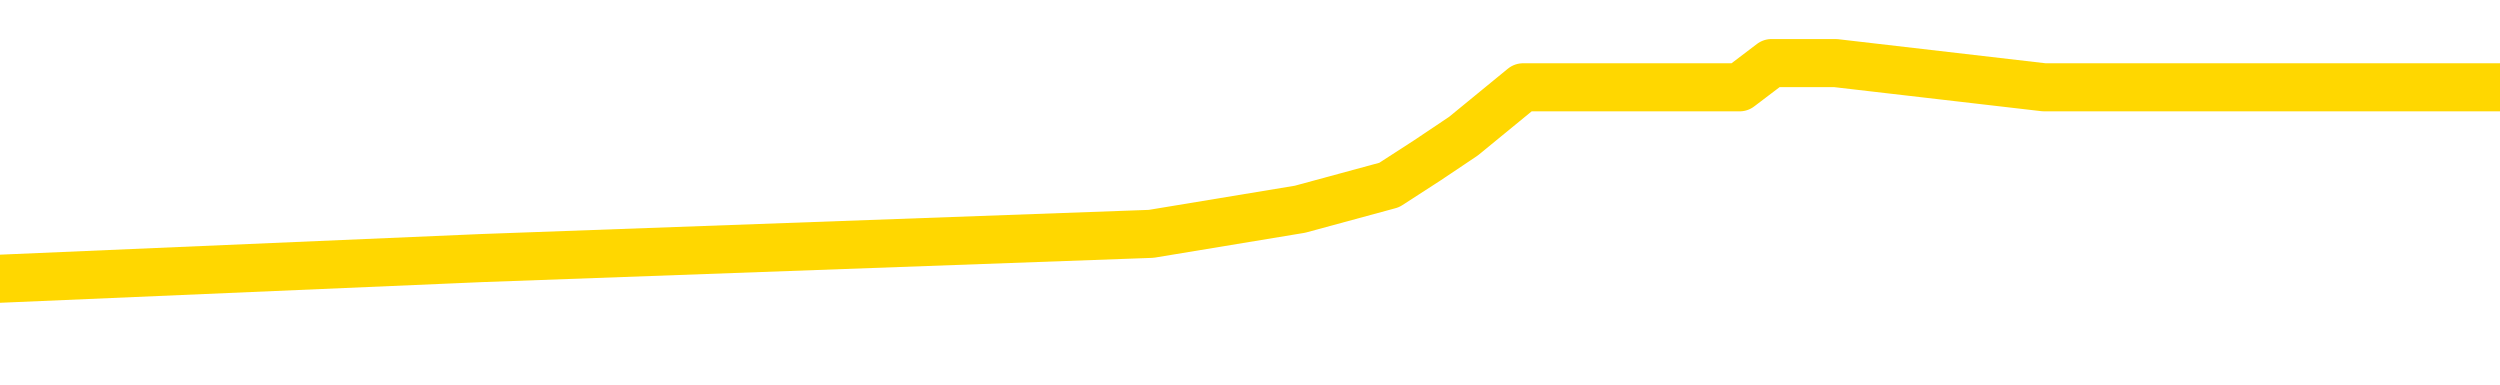 <svg xmlns="http://www.w3.org/2000/svg" version="1.1" viewBox="0 0 6500 1000">
	<path fill="none" stroke="gold" stroke-width="125" stroke-linecap="round" stroke-linejoin="round" d="M0 205490  L-1204998 205490 L-1204814 205427 L-1204324 205300 L-1204030 205237 L-1203719 205110 L-1203484 205046 L-1203431 204920 L-1203372 204793 L-1203218 204729 L-1203178 204603 L-1203045 204539 L-1202753 204476 L-1202212 204476 L-1201602 204412 L-1201554 204412 L-1200914 204349 L-1200880 204349 L-1200355 204349 L-1200222 204285 L-1199832 204159 L-1199504 204032 L-1199387 203905 L-1199176 203778 L-1198459 203778 L-1197889 203715 L-1197781 203715 L-1197607 203651 L-1197386 203525 L-1196984 203461 L-1196958 203334 L-1196030 203207 L-1195943 203081 L-1195861 202954 L-1195791 202827 L-1195493 202764 L-1195341 202637 L-1193451 202700 L-1193350 202700 L-1193088 202700 L-1192794 202764 L-1192653 202637 L-1192404 202637 L-1192369 202573 L-1192210 202510 L-1191747 202383 L-1191494 202320 L-1191281 202193 L-1191030 202129 L-1190681 202066 L-1189754 201939 L-1189660 201812 L-1189249 201749 L-1188079 201622 L-1186889 201559 L-1186797 201432 L-1186770 201305 L-1186504 201178 L-1186205 201051 L-1186076 200925 L-1186039 200798 L-1185224 200798 L-1184840 200861 L-1183780 200925 L-1183718 200925 L-1183453 202193 L-1182982 203398 L-1182789 204603 L-1182526 205807 L-1182189 205744 L-1182053 205681 L-1181598 205617 L-1180855 205554 L-1180837 205490 L-1180672 205363 L-1180604 205363 L-1180088 205300 L-1179059 205300 L-1178863 205237 L-1178374 205173 L-1178012 205110 L-1177603 205110 L-1177218 205173 L-1175514 205173 L-1175416 205173 L-1175345 205173 L-1175283 205173 L-1175099 205110 L-1174762 205110 L-1174122 205046 L-1174045 204983 L-1173984 204983 L-1173797 204920 L-1173717 204920 L-1173540 204856 L-1173521 204793 L-1173291 204793 L-1172903 204729 L-1172015 204729 L-1171975 204666 L-1171887 204603 L-1171860 204476 L-1170852 204412 L-1170702 204285 L-1170678 204222 L-1170545 204159 L-1170505 204095 L-1169247 204032 L-1169189 204032 L-1168649 203968 L-1168597 203968 L-1168550 203968 L-1168155 203905 L-1168015 203842 L-1167815 203778 L-1167669 203778 L-1167504 203778 L-1167227 203842 L-1166869 203842 L-1166316 203778 L-1165671 203715 L-1165413 203588 L-1165259 203525 L-1164858 203461 L-1164818 203398 L-1164697 203334 L-1164635 203398 L-1164621 203398 L-1164527 203398 L-1164234 203334 L-1164083 203081 L-1163753 202954 L-1163675 202827 L-1163599 202764 L-1163372 202573 L-1163306 202447 L-1163078 202320 L-1163026 202193 L-1162861 202129 L-1161855 202066 L-1161672 202003 L-1161121 201939 L-1160728 201812 L-1160330 201749 L-1159480 201622 L-1159402 201559 L-1158823 201495 L-1158382 201495 L-1158141 201432 L-1157983 201432 L-1157583 201305 L-1157562 201305 L-1157117 201242 L-1156712 201178 L-1156576 201051 L-1156401 200925 L-1156264 200798 L-1156014 200671 L-1155014 200608 L-1154932 200544 L-1154797 200481 L-1154758 200417 L-1153868 200354 L-1153652 200291 L-1153209 200227 L-1153092 200164 L-1153035 200100 L-1152359 200100 L-1152258 200037 L-1152230 200037 L-1150888 199974 L-1150482 199910 L-1150443 199847 L-1149514 199783 L-1149416 199720 L-1149283 199656 L-1148879 199593 L-1148853 199530 L-1148760 199466 L-1148543 199403 L-1148132 199276 L-1146979 199149 L-1146687 199022 L-1146658 198896 L-1146050 198832 L-1145800 198705 L-1145780 198642 L-1144851 198578 L-1144800 198452 L-1144677 198388 L-1144660 198261 L-1144504 198198 L-1144329 198071 L-1144192 198008 L-1144136 197944 L-1144028 197881 L-1143943 197818 L-1143709 197754 L-1143634 197691 L-1143326 197627 L-1143208 197564 L-1143038 197500 L-1142947 197437 L-1142844 197437 L-1142821 197374 L-1142744 197374 L-1142646 197247 L-1142279 197183 L-1142175 197120 L-1141671 197057 L-1141219 196993 L-1141181 196930 L-1141157 196866 L-1141116 196803 L-1140988 196740 L-1140887 196676 L-1140445 196613 L-1140163 196549 L-1139571 196486 L-1139440 196422 L-1139166 196296 L-1139013 196232 L-1138860 196169 L-1138775 196042 L-1138697 195979 L-1138511 195915 L-1138461 195915 L-1138433 195852 L-1138354 195788 L-1138330 195725 L-1138047 195598 L-1137443 195471 L-1136448 195408 L-1136150 195344 L-1135416 195281 L-1135171 195218 L-1135082 195154 L-1134504 195091 L-1133806 195027 L-1133054 194964 L-1132735 194901 L-1132352 194774 L-1132275 194710 L-1131641 194647 L-1131455 194584 L-1131367 194584 L-1131238 194584 L-1130925 194520 L-1130876 194457 L-1130734 194393 L-1130712 194330 L-1129744 194266 L-1129199 194203 L-1128721 194203 L-1128660 194203 L-1128336 194203 L-1128315 194140 L-1128252 194140 L-1128042 194076 L-1127965 194013 L-1127910 193949 L-1127888 193886 L-1127849 193823 L-1127833 193759 L-1127076 193696 L-1127059 193632 L-1126260 193569 L-1126107 193506 L-1125202 193442 L-1124696 193379 L-1124467 193252 L-1124425 193252 L-1124310 193188 L-1124134 193125 L-1123379 193188 L-1123244 193125 L-1123080 193062 L-1122762 192998 L-1122586 192871 L-1121564 192745 L-1121541 192618 L-1121290 192554 L-1121077 192428 L-1120443 192364 L-1120205 192237 L-1120172 192110 L-1119994 191984 L-1119914 191857 L-1119824 191793 L-1119760 191667 L-1119319 191540 L-1119296 191476 L-1118755 191413 L-1118499 191350 L-1118004 191286 L-1117127 191223 L-1117090 191159 L-1117038 191096 L-1116997 191032 L-1116879 190969 L-1116603 190906 L-1116396 190779 L-1116199 190652 L-1116175 190525 L-1116125 190398 L-1116086 190335 L-1116008 190272 L-1115410 190145 L-1115350 190081 L-1115247 190018 L-1115093 189954 L-1114461 189891 L-1113780 189828 L-1113477 189701 L-1113130 189637 L-1112933 189574 L-1112885 189447 L-1112564 189384 L-1111937 189320 L-1111790 189257 L-1111754 189194 L-1111696 189130 L-1111619 189003 L-1111378 189003 L-1111290 188940 L-1111196 188876 L-1110902 188813 L-1110767 188750 L-1110707 188686 L-1110670 188559 L-1110398 188559 L-1109392 188496 L-1109217 188433 L-1109166 188433 L-1108873 188369 L-1108681 188242 L-1108348 188179 L-1107841 188116 L-1107279 187989 L-1107264 187862 L-1107248 187798 L-1107147 187672 L-1107033 187545 L-1106993 187418 L-1106956 187355 L-1106890 187355 L-1106862 187291 L-1106723 187355 L-1106430 187355 L-1106380 187355 L-1106275 187355 L-1106010 187291 L-1105546 187228 L-1105401 187228 L-1105346 187101 L-1105289 187038 L-1105098 186974 L-1104733 186911 L-1104519 186911 L-1104324 186911 L-1104266 186911 L-1104207 186784 L-1104053 186720 L-1103784 186657 L-1103354 186974 L-1103338 186974 L-1103261 186911 L-1103197 186847 L-1103068 186403 L-1103044 186340 L-1102760 186277 L-1102712 186213 L-1102658 186150 L-1102195 186086 L-1102157 186086 L-1102116 186023 L-1101926 185960 L-1101445 185896 L-1100958 185833 L-1100942 185769 L-1100904 185706 L-1100647 185642 L-1100570 185516 L-1100340 185452 L-1100324 185325 L-1100029 185199 L-1099587 185135 L-1099140 185072 L-1098636 185008 L-1098482 184945 L-1098195 184882 L-1098155 184755 L-1097824 184691 L-1097602 184628 L-1097085 184501 L-1097009 184438 L-1096762 184311 L-1096567 184184 L-1096507 184121 L-1095731 184057 L-1095657 184057 L-1095426 183994 L-1095410 183994 L-1095348 183930 L-1095152 183867 L-1094688 183867 L-1094665 183804 L-1094535 183804 L-1093234 183804 L-1093218 183804 L-1093140 183740 L-1093047 183740 L-1092830 183740 L-1092677 183677 L-1092499 183740 L-1092445 183804 L-1092158 183867 L-1092118 183867 L-1091749 183867 L-1091308 183867 L-1091125 183867 L-1090804 183804 L-1090509 183804 L-1090063 183677 L-1089991 183613 L-1089529 183487 L-1089091 183423 L-1088909 183360 L-1087455 183233 L-1087323 183169 L-1086866 183043 L-1086640 182979 L-1086254 182852 L-1085737 182726 L-1084783 182599 L-1083989 182472 L-1083314 182409 L-1082889 182282 L-1082578 182218 L-1082348 182028 L-1081664 181838 L-1081651 181648 L-1081441 181394 L-1081419 181331 L-1081245 181204 L-1080295 181140 L-1080027 181013 L-1079212 180950 L-1078901 180823 L-1078864 180760 L-1078806 180633 L-1078189 180570 L-1077552 180443 L-1075926 180379 L-1075252 180316 L-1074610 180316 L-1074532 180316 L-1074476 180316 L-1074440 180316 L-1074412 180253 L-1074300 180126 L-1074282 180062 L-1074259 179999 L-1074106 179935 L-1074052 179809 L-1073974 179745 L-1073855 179682 L-1073757 179618 L-1073640 179555 L-1073370 179428 L-1073101 179365 L-1073083 179238 L-1072883 179175 L-1072737 179048 L-1072510 178984 L-1072376 178921 L-1072067 178857 L-1072007 178794 L-1071654 178667 L-1071305 178604 L-1071204 178540 L-1071140 178414 L-1071080 178350 L-1070696 178223 L-1070315 178160 L-1070211 178097 L-1069950 178033 L-1069679 177906 L-1069520 177843 L-1069487 177779 L-1069426 177716 L-1069284 177653 L-1069100 177589 L-1069056 177526 L-1068768 177526 L-1068752 177462 L-1068518 177462 L-1068457 177399 L-1068419 177399 L-1067839 177336 L-1067706 177272 L-1067682 177019 L-1067664 176575 L-1067647 176067 L-1067630 175560 L-1067606 175053 L-1067590 174672 L-1067569 174228 L-1067552 173785 L-1067529 173531 L-1067512 173277 L-1067490 173087 L-1067474 172960 L-1067425 172770 L-1067352 172580 L-1067318 172263 L-1067294 172009 L-1067258 171755 L-1067217 171502 L-1067180 171375 L-1067164 171121 L-1067140 170931 L-1067103 170804 L-1067086 170614 L-1067063 170487 L-1067045 170360 L-1067027 170233 L-1067011 170107 L-1066982 169916 L-1066956 169726 L-1066910 169663 L-1066894 169536 L-1066852 169473 L-1066804 169346 L-1066733 169219 L-1066718 169092 L-1066702 168965 L-1066639 168902 L-1066600 168838 L-1066561 168775 L-1066395 168712 L-1066330 168648 L-1066314 168585 L-1066270 168458 L-1066211 168395 L-1065999 168331 L-1065965 168268 L-1065923 168204 L-1065845 168141 L-1065308 168077 L-1065229 168014 L-1065125 167887 L-1065036 167824 L-1064860 167760 L-1064510 167697 L-1064354 167634 L-1063916 167570 L-1063759 167507 L-1063629 167443 L-1062925 167317 L-1062724 167253 L-1061764 167126 L-1061281 167063 L-1061182 167063 L-1061090 167000 L-1060845 166936 L-1060772 166873 L-1060329 166746 L-1060233 166682 L-1060218 166619 L-1060202 166556 L-1060177 166492 L-1059711 166429 L-1059494 166365 L-1059355 166302 L-1059061 166239 L-1058972 166175 L-1058931 166112 L-1058901 166048 L-1058729 165985 L-1058670 165922 L-1058593 165858 L-1058513 165795 L-1058443 165795 L-1058134 165731 L-1058049 165668 L-1057835 165604 L-1057800 165541 L-1057116 165478 L-1057017 165414 L-1056812 165351 L-1056766 165287 L-1056487 165224 L-1056425 165161 L-1056408 165034 L-1056330 164970 L-1056022 164844 L-1055998 164780 L-1055944 164653 L-1055921 164590 L-1055799 164526 L-1055663 164400 L-1055419 164336 L-1055293 164336 L-1054646 164273 L-1054630 164273 L-1054606 164273 L-1054425 164146 L-1054349 164083 L-1054257 164019 L-1053830 163956 L-1053414 163892 L-1053021 163766 L-1052942 163702 L-1052923 163639 L-1052560 163575 L-1052323 163512 L-1052095 163448 L-1051782 163385 L-1051704 163322 L-1051623 163195 L-1051445 163068 L-1051430 163005 L-1051164 162878 L-1051084 162814 L-1050854 162751 L-1050628 162688 L-1050312 162688 L-1050137 162624 L-1049776 162624 L-1049384 162561 L-1049315 162434 L-1049251 162370 L-1049111 162244 L-1049059 162180 L-1048957 162053 L-1048456 161990 L-1048258 161927 L-1048012 161863 L-1047826 161800 L-1047526 161736 L-1047450 161673 L-1047284 161546 L-1046400 161483 L-1046371 161356 L-1046248 161229 L-1045670 161166 L-1045592 161102 L-1044878 161102 L-1044566 161102 L-1044353 161102 L-1044336 161102 L-1043950 161102 L-1043425 160975 L-1042979 160912 L-1042649 160849 L-1042496 160785 L-1042171 160785 L-1041992 160722 L-1041911 160722 L-1041704 160595 L-1041529 160532 L-1040600 160468 L-1039711 160405 L-1039672 160341 L-1039444 160341 L-1039064 160278 L-1038277 160214 L-1038043 160151 L-1037967 160088 L-1037609 160024 L-1037037 159897 L-1036770 159834 L-1036384 159771 L-1036280 159771 L-1036110 159771 L-1035492 159771 L-1035281 159771 L-1034973 159771 L-1034920 159707 L-1034792 159644 L-1034739 159580 L-1034620 159517 L-1034284 159390 L-1033324 159327 L-1033193 159200 L-1032991 159136 L-1032360 159073 L-1032049 159010 L-1031635 158946 L-1031607 158883 L-1031462 158819 L-1031042 158756 L-1029709 158756 L-1029662 158693 L-1029534 158566 L-1029517 158502 L-1028939 158376 L-1028734 158312 L-1028704 158249 L-1028663 158185 L-1028606 158122 L-1028568 158058 L-1028490 157995 L-1028347 157932 L-1027893 157868 L-1027774 157805 L-1027489 157741 L-1027116 157678 L-1027020 157615 L-1026693 157551 L-1026339 157488 L-1026169 157424 L-1026122 157361 L-1026013 157298 L-1025923 157234 L-1025896 157171 L-1025819 157044 L-1025516 156980 L-1025482 156854 L-1025410 156790 L-1025043 156727 L-1024707 156663 L-1024626 156663 L-1024406 156600 L-1024235 156537 L-1024207 156473 L-1023710 156410 L-1023161 156283 L-1022280 156220 L-1022182 156093 L-1022105 156029 L-1021831 155966 L-1021583 155839 L-1021509 155776 L-1021448 155649 L-1021329 155585 L-1021286 155522 L-1021176 155459 L-1021100 155332 L-1020399 155268 L-1020153 155205 L-1020114 155142 L-1019957 155078 L-1019358 155078 L-1019131 155078 L-1019039 155078 L-1018564 155078 L-1017967 154951 L-1017447 154888 L-1017426 154824 L-1017281 154761 L-1016961 154761 L-1016419 154761 L-1016187 154761 L-1016016 154761 L-1015530 154698 L-1015302 154634 L-1015217 154571 L-1014871 154507 L-1014545 154507 L-1014022 154444 L-1013695 154381 L-1013094 154317 L-1012897 154190 L-1012845 154127 L-1012804 154064 L-1012523 154000 L-1011838 153873 L-1011528 153810 L-1011503 153683 L-1011312 153620 L-1011089 153556 L-1011003 153493 L-1010340 153366 L-1010315 153303 L-1010094 153176 L-1009764 153112 L-1009412 152986 L-1009207 152922 L-1008974 152795 L-1008716 152732 L-1008527 152605 L-1008480 152542 L-1008253 152478 L-1008218 152415 L-1008062 152351 L-1007847 152288 L-1007674 152225 L-1007583 152161 L-1007305 152098 L-1007062 152034 L-1006746 151971 L-1006320 151971 L-1006283 151971 L-1005799 151971 L-1005566 151971 L-1005354 151908 L-1005128 151844 L-1004578 151844 L-1004331 151781 L-1003497 151781 L-1003441 151717 L-1003419 151654 L-1003261 151590 L-1002800 151527 L-1002759 151464 L-1002419 151337 L-1002286 151273 L-1002063 151210 L-1001491 151147 L-1001019 151083 L-1000825 151020 L-1000632 150956 L-1000442 150893 L-1000341 150830 L-999972 150766 L-999926 150703 L-999845 150639 L-998551 150576 L-998503 150512 L-998234 150512 L-998089 150512 L-997538 150512 L-997422 150449 L-997340 150386 L-996981 150322 L-996757 150259 L-996476 150195 L-996147 150069 L-995639 150005 L-995526 149942 L-995447 149878 L-995283 149815 L-994989 149815 L-994520 149815 L-994323 149878 L-994273 149878 L-993623 149815 L-993501 149752 L-993047 149752 L-993011 149688 L-992543 149625 L-992432 149561 L-992416 149498 L-992200 149498 L-992019 149435 L-991487 149435 L-990458 149435 L-990258 149371 L-989800 149308 L-988852 149181 L-988753 149117 L-988399 148991 L-988339 148927 L-988324 148864 L-988289 148800 L-987919 148737 L-987799 148674 L-987557 148610 L-987394 148547 L-987206 148483 L-987085 148420 L-986015 148293 L-985157 148230 L-984944 148103 L-984847 148039 L-984673 147913 L-984340 147849 L-984268 147786 L-984210 147722 L-984035 147722 L-983646 147659 L-983411 147596 L-983300 147532 L-983182 147469 L-982202 147405 L-982176 147342 L-981582 147215 L-981549 147215 L-981401 147152 L-981116 147088 L-980204 147088 L-979258 147088 L-979105 147025 L-979003 147025 L-978871 146961 L-978728 146898 L-978702 146835 L-978587 146771 L-978369 146708 L-977688 146644 L-977558 146581 L-977255 146518 L-977015 146391 L-976683 146327 L-976044 146264 L-975701 146137 L-975640 146074 L-975484 146074 L-974562 146074 L-974092 146074 L-974048 146074 L-974036 146010 L-973994 145947 L-973972 145883 L-973945 145820 L-973801 145757 L-973379 145693 L-973044 145693 L-972852 145630 L-972424 145630 L-972236 145566 L-971847 145440 L-971313 145376 L-970940 145313 L-970919 145313 L-970669 145249 L-970551 145186 L-970475 145123 L-970339 145059 L-970299 144996 L-970220 144932 L-969825 144869 L-969329 144805 L-969217 144679 L-969044 144615 L-968736 144552 L-968289 144488 L-967966 144425 L-967823 144298 L-967396 144171 L-967243 144045 L-967188 143918 L-966374 143854 L-966354 143791 L-965982 143727 L-965925 143727 L-964796 143664 L-964728 143664 L-964170 143601 L-963975 143537 L-963839 143474 L-963606 143410 L-963259 143347 L-963224 143220 L-963189 143157 L-963121 143030 L-962772 142967 L-962600 142903 L-962115 142840 L-962098 142776 L-961773 142713 L-961616 142649 L-960475 142523 L-960450 142459 L-960258 142332 L-960065 142269 L-959815 142206 L-959797 142142 L-958777 142079 L-958480 142015 L-958404 141952 L-958268 141825 L-958092 141762 L-957515 141635 L-957300 141571 L-957236 141508 L-957105 141445 L-957069 141318 L-956545 141254 L-956407 166239 L-956393 166239 L-956370 166239 L-956350 166239 L-956123 141191 L-955347 141191 L-955305 141191 L-954937 141191 L-954859 141128 L-954807 141064 L-954134 141001 L-953391 140937 L-952967 140937 L-952519 140874 L-951457 140811 L-951146 140684 L-950736 140684 L-950664 140620 L-950139 140620 L-950045 140620 L-950027 140620 L-949582 140557 L-949397 140430 L-948617 140303 L-947944 140240 L-947532 140050 L-947300 139923 L-947160 139859 L-947078 139733 L-947058 139669 L-946982 139669 L-946853 139606 L-946537 139669 L-946312 139669 L-945987 139606 L-945925 139606 L-945555 139606 L-945522 139606 L-945313 139606 L-944646 139606 L-944568 139606 L-944410 139479 L-944300 139479 L-943973 139415 L-943818 139352 L-943478 139352 L-943421 139225 L-943082 139098 L-942879 139035 L-942826 138908 L-941449 138845 L-941320 138781 L-940886 138718 L-940566 138655 L-939738 138528 L-939615 138464 L-938884 138337 L-938728 138211 L-938687 138147 L-938634 138084 L-938610 138020 L-938496 137957 L-938200 137894 L-937910 137830 L-937856 137767 L-937735 137703 L-937705 137640 L-937605 137577 L-937161 137577 L-937010 137513 L-936174 137513 L-935632 137450 L-935297 137450 L-935282 137386 L-935206 137323 L-935090 137259 L-934895 137196 L-934631 137133 L-933797 137069 L-933700 137006 L-933179 136942 L-933137 136879 L-933038 136816 L-932210 136816 L-932075 136752 L-931736 136752 L-931182 136689 L-930802 136625 L-930639 136562 L-930329 136499 L-929517 136435 L-929210 136372 L-928942 136372 L-928620 136372 L-928300 136435 L-928024 136435 L-927195 136308 L-927100 136245 L-927008 136055 L-926903 135864 L-926517 135674 L-926036 135547 L-926020 135484 L-925901 135421 L-925534 135294 L-925439 135230 L-924605 135103 L-924528 135040 L-924228 134977 L-924138 134913 L-923730 134786 L-923620 134660 L-922921 134596 L-922448 134533 L-922388 134469 L-922169 134343 L-921895 134279 L-921782 134216 L-920755 134152 L-920368 134089 L-920348 134025 L-920015 133962 L-919771 133899 L-919337 133835 L-919227 133772 L-919110 133708 L-918658 133582 L-918067 133518 L-917731 133455 L-915838 133391 L-915724 133265 L-915513 133201 L-914194 133138 L-914088 118870 L-914022 104793 L-913986 91793 L-913924 91793 L-913424 105934 L-912749 119885 L-912727 132757 L-912457 132630 L-911489 132630 L-910799 132567 L-910637 132504 L-910097 132440 L-910007 132377 L-908988 132313 L-908040 132187 L-907674 132250 L-907572 132313 L-906983 132313 L-906924 132313 L-906823 132250 L-906383 132123 L-906276 132060 L-905834 131996 L-904834 131806 L-904578 131616 L-904475 131426 L-904345 131299 L-903978 131172 L-903397 131045 L-903366 130982 L-903051 130918 L-901068 130855 L-900952 130792 L-900884 130792 L-900526 130728 L-898907 130665 L-898730 130665 L-898585 130665 L-897763 130728 L-897710 130792 L-897655 130792 L-897221 130792 L-896241 130855 L-896167 130855 L-895082 130792 L-894869 130792 L-894153 130665 L-893765 130601 L-893546 130474 L-893226 130348 L-892733 130221 L-892605 130157 L-892376 130031 L-892144 129904 L-892085 129840 L-891795 129777 L-891523 129650 L-890493 129587 L-888828 129523 L-888409 129460 L-888272 129396 L-888115 129396 L-887810 129333 L-887582 129206 L-887424 129143 L-887264 129016 L-887095 128889 L-887048 128826 L-886994 128762 L-886973 128762 L-886587 128699 L-886337 128699 L-886066 128699 L-885906 128699 L-885816 128699 L-884157 128699 L-883992 128762 L-883612 128699 L-883152 128699 L-882543 128572 L-881449 128509 L-881018 128445 L-880987 128382 L-880925 128318 L-880907 128255 L-879203 128192 L-879161 128128 L-878695 128065 L-878508 128001 L-878476 127875 L-877881 127811 L-877831 127748 L-877508 127684 L-877458 127621 L-877247 127558 L-877229 127494 L-876963 127367 L-876910 127304 L-876441 127240 L-875931 127114 L-875852 127114 L-875558 127050 L-875541 126987 L-875503 126923 L-875432 126860 L-875274 126797 L-874328 126797 L-874272 126797 L-873751 126797 L-873559 126733 L-873458 126733 L-873232 126670 L-872722 126670 L-872334 128382 L-872264 128382 L-871916 128318 L-871559 128255 L-870430 126416 L-870379 126289 L-870153 126226 L-870119 126162 L-869994 126036 L-869895 126036 L-869630 126036 L-868890 126099 L-868312 126099 L-868018 126099 L-867312 126099 L-867134 126036 L-867110 126036 L-866474 125972 L-866163 125909 L-865767 125909 L-865737 125845 L-865716 125782 L-865562 125719 L-864877 125719 L-864861 125719 L-864521 125719 L-864248 125655 L-864211 125592 L-864155 125465 L-864133 125402 L-864061 125338 L-863729 125275 L-863623 125211 L-863594 125084 L-863396 125021 L-863243 124958 L-862375 124894 L-861813 124767 L-861797 124767 L-861695 124704 L-861593 124767 L-861447 124767 L-861368 124767 L-861331 124704 L-861275 124641 L-861202 124577 L-861057 124514 L-860575 124514 L-860171 124450 L-859304 124514 L-859284 124514 L-859027 124514 L-858950 124514 L-858921 124450 L-858910 124324 L-858893 124260 L-858600 124197 L-858561 124133 L-858489 124070 L-858415 124006 L-858210 123943 L-858050 123753 L-857749 123563 L-857672 123309 L-857655 123119 L-857438 122992 L-857207 122992 L-857097 123055 L-856727 123119 L-856569 123119 L-856338 123119 L-856169 123119 L-856024 123055 L-855892 122992 L-854616 122865 L-854213 122738 L-854152 122675 L-854035 122548 L-853610 122485 L-853595 122358 L-853533 122294 L-853259 122168 L-853147 122104 L-852865 121977 L-852587 121914 L-852162 121787 L-852140 121724 L-852062 121660 L-851936 121597 L-851350 121533 L-850958 121470 L-850623 121407 L-850034 121343 L-849931 121343 L-849761 121280 L-849625 121280 L-848797 121216 L-847612 121153 L-847576 121090 L-847520 121090 L-847300 121026 L-847095 121026 L-846940 121026 L-846683 120963 L-846607 120899 L-846064 120836 L-846028 120772 L-845779 120709 L-845391 120646 L-844566 120582 L-844208 120519 L-843897 120519 L-843639 120455 L-843416 120392 L-843009 120329 L-842893 120265 L-842709 120202 L-842656 120202 L-842468 120138 L-842297 120075 L-842268 120012 L-841988 119948 L-841677 119885 L-841539 119821 L-841230 119758 L-841036 119758 L-841020 119694 L-840301 119694 L-840167 119568 L-839870 119504 L-839779 119441 L-839179 119441 L-839140 119377 L-839062 119314 L-838441 119251 L-838290 119124 L-838249 119060 L-837939 118997 L-837747 118934 L-837554 118807 L-837498 118680 L-837190 118616 L-837137 118553 L-837083 118616 L-837057 118616 L-836932 118616 L-836121 118553 L-836045 118490 L-835504 118426 L-835236 118363 L-834576 118299 L-833669 118236 L-833427 118173 L-832895 118109 L-832678 118046 L-831570 118109 L-831520 118109 L-830745 118109 L-830197 118046 L-830086 117982 L-829933 117856 L-829878 117792 L-829712 117729 L-829335 117665 L-828887 117602 L-828833 117538 L-828678 117475 L-827998 117412 L-827778 117348 L-827260 117285 L-826411 117158 L-826395 117095 L-824604 117031 L-824050 116968 L-823933 116904 L-822927 116841 L-822890 116778 L-822658 116778 L-822565 116778 L-822525 116778 L-822193 116714 L-821841 116651 L-821576 116524 L-821289 116461 L-820979 116334 L-820724 116207 L-820631 116143 L-820141 116080 L-819933 116017 L-819368 115953 L-819254 116017 L-818902 115953 L-818851 115953 L-818811 115953 L-818207 115826 L-817474 115700 L-816892 115573 L-816657 115446 L-816116 115256 L-815964 115129 L-815462 115065 L-815253 114939 L-815230 114939 L-815171 114875 L-814208 114875 L-814031 114812 L-813589 114748 L-813564 114622 L-813409 114558 L-813328 114558 L-813177 114622 L-812530 114622 L-812481 114558 L-811361 114495 L-810377 114431 L-810315 114368 L-809595 114305 L-808730 114241 L-808351 114178 L-808132 114178 L-807373 114114 L-807321 114051 L-807011 113924 L-806160 113924 L-805967 113861 L-805790 113797 L-805566 113797 L-805439 113734 L-805247 113734 L-805014 113670 L-804845 113734 L-804558 113670 L-804279 113670 L-804196 113607 L-804025 113544 L-804009 113417 L-803855 113353 L-803816 113290 L-803040 113227 L-802964 113227 L-802732 113100 L-802305 113036 L-801959 112973 L-801376 112909 L-801107 112909 L-800848 112909 L-800719 112783 L-800703 112719 L-800589 112656 L-800565 112592 L-800331 112529 L-800295 112466 L-798979 112466 L-798923 112402 L-798244 112275 L-797672 112275 L-797546 112275 L-797393 112275 L-797316 112275 L-797004 112149 L-796731 112085 L-796642 111958 L-796540 111958 L-795612 111895 L-795536 111895 L-795172 111895 L-795148 111831 L-795111 111768 L-794336 111641 L-794244 111578 L-794104 111514 L-793702 111451 L-793440 111451 L-793197 111514 L-792983 111451 L-792902 111451 L-792826 111451 L-792749 111451 L-792563 111514 L-792496 111514 L-792247 111514 L-792192 111451 L-792054 111388 L-791974 111261 L-791861 111197 L-791638 111134 L-791474 111071 L-791433 111007 L-791263 110944 L-790892 110880 L-790877 110817 L-790762 110753 L-790040 110690 L-790004 110627 L-789871 110627 L-789524 110563 L-789112 110563 L-789076 110563 L-788998 110500 L-788959 110436 L-788595 110373 L-788391 110310 L-788376 110246 L-788030 110183 L-787682 110183 L-787356 110183 L-787254 110119 L-787101 110119 L-786907 110056 L-786675 110056 L-786583 110056 L-786427 110056 L-786350 110056 L-786309 109993 L-786196 109929 L-786173 109866 L-785922 109866 L-785783 109739 L-785205 109549 L-784377 109422 L-783889 109295 L-783768 109232 L-783729 109168 L-783717 109105 L-783565 108978 L-783464 108851 L-783231 108788 L-782840 108661 L-782536 108597 L-782520 108534 L-782350 108471 L-782111 108344 L-781515 108344 L-780911 108280 L-780871 108280 L-780831 108280 L-780678 108217 L-780624 108154 L-780562 108090 L-780494 108027 L-780439 107900 L-780414 107837 L-780367 107773 L-780273 107646 L-780136 107583 L-779982 107519 L-779850 107456 L-779809 107456 L-779774 107393 L-779712 107329 L-779438 107202 L-779124 107139 L-779083 107012 L-778998 106949 L-778821 106885 L-778583 106822 L-778226 106759 L-778196 106695 L-777627 106632 L-777504 106568 L-777268 106505 L-777245 106505 L-776964 106441 L-776678 106441 L-776423 106441 L-775851 106378 L-775554 106315 L-775478 106251 L-774779 106188 L-774701 106124 L-774666 106061 L-774640 105998 L-774588 105871 L-774395 105807 L-774254 105681 L-774218 105617 L-774178 105554 L-773583 105490 L-773350 105427 L-773067 105871 L-773012 106251 L-772938 106695 L-772860 107076 L-772624 106949 L-772380 106885 L-772245 106822 L-772138 106759 L-772059 106695 L-771672 106568 L-771545 106505 L-771392 106441 L-771354 106378 L-771208 106315 L-770987 106251 L-770813 106188 L-770744 106124 L-769922 105998 L-769906 105998 L-769612 105934 L-768824 105871 L-768514 105871 L-768368 105807 L-768140 105744 L-767939 105617 L-767002 105554 L-766965 105490 L-766943 105427 L-766902 105300 L-766633 105237 L-766037 105173 L-765973 105110 L-765938 105046 L-765921 104983 L-765226 104983 L-765024 104983 L-764992 104983 L-764659 104983 L-764551 104920 L-763926 104793 L-763422 104729 L-763385 104603 L-762943 104603 L-762847 104539 L-762688 104539 L-762375 104539 L-762362 104539 L-761922 104603 L-761440 104666 L-761311 104666 L-760991 104666 L-760923 104603 L-760619 104603 L-760443 104539 L-760249 104476 L-760006 104349 L-759809 104222 L-759783 104095 L-759205 104032 L-759135 103968 L-758725 103905 L-758671 103842 L-758625 103778 L-758261 103715 L-758115 103651 L-757909 103588 L-757813 103588 L-757658 103525 L-757596 103461 L-757449 103334 L-757348 103271 L-756791 103271 L-756769 103398 L-756597 103461 L-756055 103525 L-755994 103525 L-755940 103398 L-755912 103271 L-755840 103207 L-755824 103081 L-755761 103017 L-755724 102890 L-755569 102827 L-755244 102764 L-754678 102700 L-754663 102637 L-754601 102510 L-754500 102383 L-754453 102383 L-754211 102320 L-753789 102320 L-753634 102320 L-751892 102193 L-751351 102129 L-750407 102066 L-749998 102003 L-749457 101876 L-749260 101812 L-749092 101749 L-748796 101686 L-748681 101622 L-748666 101622 L-748511 101559 L-748371 101495 L-748295 101369 L-748163 101369 L-747815 101369 L-747444 101432 L-746846 101432 L-746671 101432 L-746514 101369 L-746246 101305 L-746094 101305 L-745803 101495 L-745779 101622 L-745696 101749 L-745469 101876 L-744769 101812 L-744642 101749 L-744211 101686 L-744117 101622 L-742912 101622 L-742863 101559 L-742570 101559 L-742166 101495 L-741890 101369 L-741871 101305 L-741753 101242 L-741677 101178 L-741496 101115 L-741016 101051 L-740564 100925 L-740154 100861 L-740124 100798 L-739705 100734 L-739591 100734 L-739473 100734 L-739458 100734 L-739264 100671 L-739242 100544 L-739010 100481 L-738567 100417 L-738247 100291 L-737782 100291 L-737617 100227 L-737462 100164 L-737306 100164 L-736853 100164 L-736534 100164 L-736479 100227 L-736108 100227 L-736070 100291 L-735744 100291 L-735627 100227 L-735528 100164 L-735202 100037 L-734815 99974 L-734554 99910 L-734196 99783 L-733940 99720 L-731769 99656 L-731720 99593 L-731698 99530 L-731286 99530 L-731224 99530 L-731154 99593 L-730923 99593 L-730613 99530 L-730309 99403 L-730265 99339 L-729957 99276 L-729824 99213 L-729608 99149 L-728895 99086 L-728740 99086 L-728602 99022 L-728453 99022 L-728432 99022 L-728238 98959 L-728213 98896 L-728121 98832 L-728100 98769 L-728083 98705 L-727983 98642 L-727054 98578 L-726596 98578 L-725504 98452 L-725082 98452 L-724678 98388 L-724639 98325 L-724386 98261 L-723611 98135 L-723595 98071 L-723571 98008 L-723378 97944 L-722641 97881 L-722372 97818 L-722332 97754 L-721933 97627 L-721908 97564 L-721118 97500 L-720438 97437 L-719067 97374 L-718797 97310 L-718749 97247 L-718211 97120 L-718178 97057 L-718076 96930 L-717753 96866 L-717673 96803 L-717404 96803 L-716492 96740 L-716353 96740 L-716104 96613 L-715559 96613 L-715137 96549 L-714944 96486 L-714928 96486 L-714790 96359 L-714696 96296 L-714569 96232 L-714309 96169 L-714284 96042 L-714193 95979 L-713883 95915 L-713823 95852 L-713706 95852 L-713356 95852 L-712545 95852 L-712314 95725 L-711485 95725 L-711253 95598 L-711036 95535 L-710518 95535 L-709880 95471 L-709463 95408 L-709141 95344 L-708660 95281 L-708235 95281 L-708174 95218 L-707825 95218 L-707784 95154 L-707771 95091 L-707671 94964 L-707626 94964 L-707140 94901 L-706339 94901 L-706004 94901 L-704923 94837 L-704443 94774 L-704420 94710 L-704280 94647 L-703725 94584 L-703028 94520 L-702719 94457 L-702497 94393 L-702392 94330 L-702290 94203 L-701619 94140 L-701525 94076 L-701503 94076 L-701425 94013 L-701247 94013 L-701075 94013 L-700895 93949 L-700881 93886 L-700805 93823 L-700641 93759 L-700126 93696 L-700110 93632 L-699970 93632 L-699607 93569 L-699583 93569 L-699452 93506 L-699428 93442 L-699065 93379 L-698540 93252 L-698446 93188 L-698230 93062 L-698137 92998 L-698112 92935 L-697648 92871 L-697571 92871 L-697169 92808 L-696719 92808 L-695467 92745 L-695428 92681 L-694997 92618 L-694964 92554 L-694245 92491 L-694068 92428 L-693933 92364 L-693626 92301 L-693571 92237 L-693546 92110 L-693530 91984 L-693355 91920 L-693166 91857 L-692658 91857 L-692285 91350 L-691946 90779 L-691908 90272 L-691189 89828 L-691095 89764 L-691056 89701 L-690515 89701 L-690492 89637 L-690089 89574 L-689663 89511 L-689392 89511 L-689213 89447 L-688967 89320 L-688943 89257 L-688887 89130 L-688270 89067 L-687768 89003 L-687381 89003 L-686762 89067 L-686545 89067 L-686390 89130 L-685098 89003 L-684999 88940 L-684556 88813 L-684225 88750 L-683924 88623 L-683682 88559 L-682947 88433 L-682368 88369 L-681539 88306 L-681438 88242 L-680881 88179 L-680743 88116 L-679101 88052 L-679040 88052 L-678946 88052 L-677979 88052 L-677802 87989 L-677515 87989 L-677297 87989 L-677219 87925 L-676947 87925 L-676832 87862 L-676679 87798 L-676368 87735 L-676290 87672 L-676199 87672 L-676122 87608 L-676006 87608 L-675827 87545 L-675735 87481 L-675696 87418 L-675193 87418 L-674975 87355 L-674845 87355 L-674690 87291 L-674636 87228 L-674511 87228 L-674126 87164 L-673618 87101 L-673545 87038 L-673065 86974 L-672988 86911 L-672888 86911 L-672654 86847 L-672190 86847 L-671960 86847 L-671943 86847 L-671711 86847 L-671556 86847 L-671495 86847 L-671302 86784 L-671031 86657 L-670279 86594 L-669326 86594 L-669290 86530 L-669065 86530 L-668626 86530 L-668345 86403 L-667996 86340 L-666927 86277 L-666000 86277 L-665869 86277 L-665822 86277 L-665753 86213 L-665598 86213 L-665521 86086 L-665347 85960 L-664912 85833 L-664708 85769 L-664648 85642 L-664065 85579 L-663911 85452 L-663796 85389 L-663755 85325 L-663585 85262 L-663449 85199 L-663238 85072 L-663160 85008 L-663137 84945 L-662928 84818 L-662518 84755 L-662494 84691 L-662271 84628 L-662125 84564 L-662091 84501 L-662077 84438 L-662055 84374 L-661821 84311 L-661636 84247 L-661419 84184 L-661393 84121 L-660704 84057 L-660600 83994 L-660565 83930 L-660544 83867 L-660350 83804 L-660297 83740 L-660180 83613 L-660099 83613 L-659988 83550 L-659673 83487 L-659214 83423 L-658959 83360 L-658725 83233 L-658595 83169 L-658242 83106 L-658183 83043 L-658030 82979 L-657458 82852 L-657371 82789 L-657218 82662 L-656922 82535 L-656552 82409 L-656249 82282 L-656173 82218 L-655768 82155 L-655600 82155 L-655456 82155 L-654916 82155 L-654855 82155 L-654839 82028 L-654673 81965 L-654467 81901 L-654392 81901 L-654300 81838 L-653890 81774 L-653874 81711 L-653851 81711 L-653658 81648 L-653581 82218 L-653410 82789 L-653348 83296 L-653333 83867 L-652818 83804 L-652597 83740 L-651978 83613 L-651724 83550 L-651530 83487 L-651491 83423 L-651418 83423 L-651352 83423 L-650702 83423 L-650663 83487 L-650489 83487 L-650423 83487 L-649749 83487 L-649360 83360 L-649098 83296 L-648861 83233 L-648783 83106 L-648767 82979 L-648565 82916 L-648194 82789 L-647969 82726 L-647333 82662 L-647313 82662 L-646926 82599 L-646833 82599 L-646775 82535 L-646498 82472 L-646189 82472 L-646112 82409 L-645260 82472 L-644918 82789 L-644481 83169 L-644047 83487 L-643552 83804 L-643403 83740 L-643134 83804 L-641896 83867 L-641840 83994 L-640076 84057 L-639885 83994 L-638875 83930 L-638724 83867 L-638349 83994 L-638028 84121 L-637422 84247 L-637353 84374 L-637176 84311 L-636347 84247 L-636208 84184 L-635822 84121 L-635637 84057 L-635594 83994 L-635474 83930 L-635264 83867 L-634816 83740 L-634468 83677 L-634336 83613 L-633927 83550 L-633577 83550 L-633292 83487 L-633098 83423 L-632943 83423 L-632780 83360 L-632711 83296 L-632611 83296 L-632378 83233 L-632261 83233 L-632208 83169 L-631666 83169 L-631202 83106 L-630020 83106 L-629887 83106 L-629862 83106 L-629809 83106 L-629142 83106 L-628107 82979 L-627913 82916 L-627734 82852 L-627582 82852 L-627541 82789 L-627526 82789 L-627465 82726 L-627140 82662 L-625979 82599 L-625786 82535 L-625608 82472 L-624494 82409 L-623635 82345 L-623528 82345 L-623055 82282 L-622862 82282 L-620540 82218 L-620463 82155 L-620342 82028 L-620307 81965 L-620270 81838 L-620175 81648 L-619960 81521 L-619378 81394 L-618992 81331 L-618219 81267 L-618141 81204 L-617444 81204 L-616903 81204 L-616862 81140 L-616731 81140 L-616267 81077 L-616229 81013 L-616094 80950 L-615726 80887 L-615696 80823 L-615546 80823 L-615146 80760 L-613322 80823 L-612515 80760 L-611796 80760 L-611779 80760 L-611466 80633 L-610904 80570 L-610403 80506 L-609884 80443 L-609862 80379 L-608118 80316 L-607949 80253 L-607754 80189 L-606860 80126 L-606341 79999 L-606131 79935 L-605873 79872 L-605163 79809 L-604213 79745 L-603555 79682 L-603516 79555 L-603229 79492 L-603147 79428 L-603051 79428 L-602919 79365 L-602842 79365 L-602107 79365 L-601770 79301 L-601720 79365 L-601465 79365 L-601178 79301 L-600753 79301 L-600172 79238 L-599914 79238 L-599762 79175 L-599515 79175 L-599476 79175 L-598679 79111 L-598641 79048 L-598464 79048 L-598055 78921 L-597827 78921 L-597750 78921 L-597619 78921 L-597503 78857 L-597155 78794 L-597091 78731 L-596939 78667 L-596198 78604 L-596087 78540 L-595916 78477 L-595877 78414 L-595583 78414 L-595181 78414 L-595005 78414 L-594911 78414 L-594601 78350 L-593800 78287 L-593341 78160 L-592821 78097 L-592333 78033 L-591637 77970 L-590591 77906 L-590322 77906 L-590267 77843 L-590107 77843 L-589856 77843 L-589610 77779 L-589531 77716 L-589317 77589 L-589005 77526 L-588541 77399 L-588527 77336 L-588230 77336 L-588217 77272 L-587226 77209 L-586553 77145 L-586219 77019 L-585602 77019 L-585465 76955 L-584826 76892 L-584696 76828 L-583745 76701 L-583646 76575 L-583086 76511 L-582678 76511 L-582249 76511 L-582158 76448 L-581324 76448 L-580960 76448 L-580921 76511 L-580789 76575 L-580612 76575 L-580395 76575 L-580341 76511 L-580184 76384 L-579931 76321 L-578831 76258 L-578754 76194 L-578534 76131 L-578403 76004 L-578367 75941 L-578174 75877 L-578074 75814 L-577590 75750 L-577306 75687 L-577146 75623 L-577051 75497 L-576780 75433 L-576510 75370 L-576494 75116 L-576355 74926 L-576217 74736 L-575890 74482 L-575581 74355 L-575540 74292 L-575465 74165 L-575349 74102 L-574499 73975 L-574172 73911 L-573841 73848 L-573708 73848 L-573492 73848 L-573476 73848 L-572796 73848 L-572702 73721 L-572679 73658 L-572663 73531 L-572625 73467 L-572213 73341 L-571944 73277 L-571903 73214 L-571535 73214 L-571325 73150 L-570242 73150 L-570226 73087 L-570197 73024 L-570177 73024 L-569800 72897 L-569545 72833 L-569297 72707 L-569158 72580 L-569026 72516 L-568694 72453 L-568601 72389 L-568540 72326 L-567982 72263 L-567921 72199 L-567765 72136 L-567571 72072 L-567378 72009 L-567363 71946 L-567324 71882 L-567286 71819 L-567015 71755 L-566892 71692 L-566859 71629 L-566760 71629 L-566604 71629 L-566463 71629 L-566179 71565 L-565854 71565 L-565158 71502 L-565135 71502 L-564625 71502 L-563779 71502 L-563416 71438 L-563262 71375 L-562658 71375 L-562488 71375 L-562427 71375 L-562372 71311 L-561316 71248 L-561298 71248 L-560392 71248 L-560371 71248 L-560204 71185 L-559961 71185 L-559911 71121 L-559857 70994 L-559719 70931 L-559680 70868 L-558751 70804 L-558696 70804 L-558574 70804 L-558502 70804 L-558387 70804 L-558208 70868 L-557226 70804 L-557086 70804 L-556969 70677 L-556674 70551 L-556427 70487 L-556390 70424 L-556335 70487 L-556314 70487 L-556181 70487 L-556102 70487 L-555964 70424 L-555341 70424 L-555175 70360 L-554711 70360 L-554534 70233 L-554518 70170 L-554457 70107 L-554341 70043 L-553858 69980 L-553163 69916 L-552790 69853 L-552621 69790 L-551654 69726 L-551500 69663 L-551322 69663 L-551229 69599 L-550974 69599 L-550803 69599 L-550156 69536 L-550145 69536 L-549565 69473 L-549427 69473 L-549372 69346 L-548637 69282 L-548598 69219 L-548520 69219 L-547878 69155 L-547104 69155 L-547012 69092 L-546963 69092 L-546948 69029 L-546911 69029 L-546895 68902 L-546832 68838 L-546816 68775 L-546796 68775 L-546641 68712 L-546602 68648 L-546586 68585 L-546547 68521 L-546408 68458 L-546331 68395 L-545967 68331 L-545619 68268 L-544845 68204 L-544243 68141 L-544047 68077 L-543816 68077 L-543679 68014 L-543041 68014 L-542751 67951 L-542730 67951 L-542270 67887 L-542037 67887 L-541982 67824 L-541943 67760 L-541440 67697 L-540890 67634 L-540102 67570 L-538979 67570 L-538085 67507 L-537997 67507 L-537698 67443 L-537626 67380 L-537510 67317 L-536333 67253 L-535985 67190 L-535963 67126 L-535443 67063 L-535297 67000 L-535188 66936 L-534979 66873 L-534824 66809 L-534802 66746 L-534608 66682 L-534531 66619 L-534387 66556 L-533586 66492 L-533440 66429 L-533160 66365 L-532983 66302 L-532673 66239 L-531862 66175 L-530933 66175 L-529341 66112 L-529098 66048 L-528457 65985 L-528262 65922 L-528184 65858 L-527666 65795 L-527434 65795 L-527411 65731 L-527279 65731 L-526940 65668 L-526929 65604 L-526713 65541 L-526676 65478 L-526134 65414 L-525605 65287 L-525538 65224 L-525245 65161 L-524697 65034 L-524662 64970 L-524609 64907 L-524510 64780 L-524277 64780 L-523697 64780 L-523599 64844 L-523525 64844 L-523193 64780 L-522443 64717 L-522404 64653 L-521724 64653 L-521570 64653 L-521244 64590 L-521028 64526 L-520796 64526 L-520500 64463 L-520254 64400 L-519903 64336 L-519849 64273 L-519090 64209 L-518397 64083 L-518046 63956 L-517582 63892 L-516949 63829 L-516540 63766 L-516462 63829 L-516036 63829 L-515394 63766 L-515224 63766 L-514483 63702 L-514295 63639 L-514000 63575 L-513428 63512 L-513403 63448 L-512383 63448 L-511896 63385 L-511803 63385 L-511742 63322 L-511454 63258 L-511168 63195 L-511107 63131 L-510927 63131 L-510216 63068 L-510040 63005 L-509841 62941 L-509690 62878 L-509598 62814 L-509536 62751 L-508994 62751 L-508684 62688 L-508592 62561 L-508515 62434 L-507947 62370 L-507857 62370 L-507602 62244 L-507275 62117 L-507238 61927 L-507083 61736 L-506851 61673 L-506529 61610 L-505396 61546 L-505197 61483 L-504672 61419 L-504427 61419 L-504181 61356 L-504101 61292 L-504081 61166 L-504005 61102 L-503949 60975 L-503872 60912 L-503833 60849 L-503654 60722 L-503617 60658 L-503385 60595 L-502148 60532 L-501821 60468 L-501781 60341 L-501000 60278 L-500853 60214 L-499861 60151 L-499655 60151 L-499229 60151 L-499101 60151 L-498697 60214 L-498609 60151 L-497952 60088 L-497245 60024 L-496637 59961 L-496443 59897 L-496210 59771 L-495592 59707 L-495296 59580 L-494857 59517 L-494702 59454 L-494547 59390 L-493791 59263 L-493441 59200 L-493038 59200 L-493000 59136 L-491994 59136 L-491674 59136 L-491427 59073 L-490727 58946 L-490654 58883 L-490342 58819 L-489261 58756 L-489070 58693 L-488836 58693 L-488641 58629 L-488141 58566 L-487387 58566 L-487274 58566 L-487073 58566 L-487032 58502 L-486939 58439 L-486626 58376 L-486538 58312 L-486422 58249 L-486104 58249 L-486035 58185 L-486011 58122 L-485648 58058 L-485610 57995 L-485393 57932 L-484890 57995 L-484288 58058 L-484076 58185 L-483923 58249 L-483885 58249 L-483841 58122 L-483807 58058 L-483674 57995 L-483265 57932 L-482894 57868 L-482840 57805 L-482824 57741 L-482745 57678 L-482336 57615 L-482182 57551 L-482167 57424 L-482127 57361 L-481949 57234 L-481872 57171 L-481641 57107 L-480851 57044 L-480774 57044 L-480039 56917 L-479883 56854 L-479643 56727 L-479581 56600 L-479496 56537 L-479473 56410 L-479356 56283 L-479341 56156 L-479280 56029 L-479242 55966 L-479148 55902 L-479126 55902 L-479010 55839 L-478777 55776 L-478607 55649 L-477787 55649 L-477385 55585 L-477230 55585 L-476725 55585 L-476611 55585 L-476015 55585 L-475640 55522 L-475589 55522 L-475395 55459 L-474698 55459 L-474660 55395 L-474515 55395 L-474290 55332 L-474028 55268 L-473654 55205 L-473229 55142 L-473100 55078 L-473080 54951 L-472586 54951 L-471890 54888 L-471658 54951 L-471504 54951 L-470536 54951 L-470311 55015 L-470033 55015 L-470017 54951 L-469492 54888 L-468963 54824 L-468815 54761 L-468795 54698 L-468253 54634 L-467943 54571 L-467826 54444 L-467634 54317 L-467498 54190 L-467171 54127 L-467054 54064 L-466744 54064 L-466318 54000 L-466263 54000 L-466030 54064 L-465933 54064 L-465800 54064 L-465504 54064 L-465390 54000 L-465025 53937 L-464713 53937 L-464230 53873 L-464059 53810 L-463811 53746 L-463595 53683 L-463069 53620 L-462883 53493 L-462527 53429 L-461892 53366 L-461738 53239 L-460997 53176 L-460577 53112 L-460397 53049 L-460321 53049 L-460190 52986 L-459896 52922 L-459855 52859 L-459625 52859 L-459433 52795 L-459178 52795 L-458751 52732 L-458642 52668 L-458024 52668 L-457842 52668 L-456631 52668 L-455984 52732 L-455833 52732 L-455795 52732 L-455663 52732 L-455562 52668 L-455547 52605 L-455465 52542 L-455253 52478 L-455136 52415 L-454774 52351 L-454402 52288 L-453705 52225 L-453303 52161 L-453198 52098 L-453180 52034 L-452235 51971 L-452040 51844 L-451888 51781 L-451833 51654 L-451076 51654 L-451059 51781 L-450570 51844 L-450440 51971 L-450247 51971 L-449357 51908 L-449317 51844 L-449279 51781 L-449202 51717 L-449163 51717 L-449086 51654 L-449003 51590 L-448738 51527 L-448506 51464 L-448444 51400 L-447963 51337 L-447627 51337 L-447516 51273 L-447322 51210 L-447146 51147 L-447086 51147 L-447050 51083 L-446780 51020 L-446082 50893 L-446029 50766 L-445735 50639 L-445333 50512 L-444769 50449 L-443896 50386 L-443591 50322 L-443553 50259 L-443431 50195 L-442832 50132 L-442702 50069 L-442502 50005 L-442465 49942 L-441851 49878 L-441672 49815 L-441658 49688 L-441439 49625 L-441361 49498 L-441054 49498 L-440922 49435 L-440690 49435 L-440356 49435 L-440264 49371 L-440164 49308 L-440126 49244 L-439583 49244 L-439390 49181 L-438849 49117 L-438423 49054 L-438291 49054 L-438230 49054 L-437999 49054 L-437982 49054 L-437494 49117 L-437413 49117 L-437396 49117 L-436003 49181 L-435867 49181 L-435753 49117 L-435119 49054 L-434979 48991 L-434862 48927 L-434708 48800 L-434671 48737 L-434592 48674 L-434538 48737 L-433546 48737 L-433510 48674 L-433377 48674 L-433316 48547 L-433217 48483 L-432927 48420 L-432914 48357 L-432603 48357 L-432504 48420 L-432038 48357 L-431985 55078 L-431842 61736 L-431714 68458 L-431482 75180 L-430913 75116 L-430824 75053 L-430802 75053 L-430515 74989 L-429832 74926 L-429755 74863 L-429719 74799 L-429702 74736 L-429503 74672 L-429082 74545 L-428811 74545 L-427938 74482 L-427646 74482 L-427535 74482 L-426800 74419 L-426673 74355 L-426314 74292 L-426061 74292 L-425190 74228 L-425021 74228 L-424959 74165 L-424904 74102 L-424556 74038 L-424533 73975 L-424324 73911 L-424184 73848 L-424054 73785 L-423931 73721 L-423807 73658 L-423570 73594 L-423280 73531 L-422621 73467 L-422599 73404 L-422444 73341 L-422326 73277 L-421362 73214 L-421306 73150 L-421074 73087 L-421051 73024 L-420725 72960 L-420610 72960 L-420570 72897 L-420068 72897 L-419769 72833 L-419658 72770 L-419115 72707 L-418056 72643 L-417430 72580 L-417259 72516 L-417011 72453 L-416755 72389 L-416624 72326 L-416602 72263 L-415935 72199 L-415039 72136 L-414992 72072 L-414922 72009 L-414806 72009 L-414586 71946 L-414395 71946 L-414356 71882 L-414163 71819 L-413504 71819 L-412887 71755 L-412848 72136 L-412252 72516 L-412190 72833 L-411068 73150 L-411014 73150 L-410893 73087 L-410627 73024 L-410564 73024 L-410295 73024 L-410218 72960 L-410002 72960 L-409520 72897 L-409250 72833 L-409119 72833 L-408887 72707 L-408862 72516 L-408847 72263 L-408824 71946 L-408808 71629 L-408784 71311 L-408770 70931 L-408747 70551 L-408731 70170 L-408708 69853 L-408693 69536 L-408671 69219 L-408655 69029 L-408627 68838 L-408609 68585 L-408591 68458 L-408554 68268 L-408515 68141 L-408500 68014 L-408474 67824 L-408422 67697 L-408398 67570 L-408321 67443 L-408283 67380 L-408268 67253 L-408205 67126 L-408190 67000 L-408144 66809 L-408073 66682 L-408035 66619 L-408011 66492 L-407958 66365 L-407933 66302 L-407918 66239 L-407856 66175 L-407819 66112 L-407742 66048 L-407726 65985 L-407698 65858 L-407625 65795 L-407586 65731 L-407432 65604 L-407316 65541 L-407262 65478 L-407179 65414 L-407146 65351 L-407122 65287 L-406968 65224 L-406952 65161 L-406851 65097 L-406540 65034 L-406504 64970 L-406289 64907 L-406178 64907 L-406153 64907 L-405923 64970 L-405690 64970 L-405315 64907 L-405188 64844 L-405148 64780 L-405095 64717 L-404994 64653 L-404957 64590 L-404747 64590 L-404682 64526 L-404570 64526 L-404358 64463 L-404321 64400 L-403949 64336 L-403896 64273 L-403817 64209 L-403795 64146 L-403702 64083 L-403502 64019 L-403465 64019 L-403443 64019 L-403213 64019 L-403192 63956 L-402983 63956 L-402888 63892 L-402850 63829 L-402514 63766 L-402401 63702 L-402361 63639 L-402348 63639 L-402208 63575 L-402193 63575 L-401939 63575 L-401356 63512 L-401280 63448 L-401242 63385 L-401197 63322 L-401149 63258 L-400969 63195 L-400954 63131 L-400855 63068 L-400777 63005 L-400717 62941 L-400351 62814 L-400269 62751 L-400251 62688 L-400197 62624 L-399229 62561 L-399097 62497 L-399076 62434 L-398855 62370 L-398787 62307 L-398764 62244 L-398518 62180 L-398262 62117 L-398131 62053 L-398091 61990 L-398070 61863 L-398014 61736 L-397927 61673 L-397865 61546 L-397640 61483 L-397511 61419 L-397411 61356 L-397357 61292 L-397163 61229 L-397086 61166 L-396752 61102 L-396621 61039 L-396444 60975 L-396428 60912 L-396403 60849 L-396134 60849 L-394933 60785 L-394896 60785 L-394780 60722 L-394546 60658 L-394355 60595 L-394316 60595 L-394261 60532 L-394156 60532 L-393642 60468 L-393348 60405 L-393116 60341 L-392841 60278 L-392824 60214 L-392792 60151 L-392751 60088 L-392714 60024 L-392612 59961 L-392535 59897 L-392442 59834 L-392316 59771 L-392211 59707 L-392033 59707 L-391840 59644 L-391011 59644 L-390895 59580 L-390641 59517 L-390601 59454 L-390502 59390 L-390441 59390 L-390199 59327 L-390175 59327 L-390054 59263 L-389983 59200 L-389943 59136 L-389712 59073 L-389535 59010 L-389015 58946 L-388939 58883 L-388922 58819 L-388511 58819 L-388148 58819 L-388032 58756 L-388010 58756 L-387969 58693 L-387893 58629 L-387839 58566 L-387490 58502 L-387374 58439 L-387197 58439 L-387142 58376 L-387118 58376 L-387004 58312 L-386717 58249 L-386484 58185 L-386269 58122 L-386059 58058 L-385849 57932 L-385023 57868 L-384683 57805 L-383675 57741 L-383312 57678 L-382267 57615 L-382189 57551 L-381742 57488 L-381531 57424 L-381339 57361 L-381045 57298 L-381004 57234 L-380851 57171 L-380797 57044 L-380565 56980 L-379985 56917 L-379791 56854 L-379172 56854 L-378683 56790 L-378631 56727 L-377982 56663 L-377832 56600 L-377663 56537 L-377290 56473 L-377274 56473 L-377175 56410 L-377137 56410 L-377006 56346 L-376573 56346 L-376270 56346 L-375884 56346 L-375744 56283 L-375582 56283 L-375149 56283 L-375110 56220 L-375008 56220 L-374893 56156 L-374715 56156 L-374545 56093 L-374427 56029 L-374065 55902 L-373848 55839 L-373715 55776 L-373575 55776 L-373076 55776 L-372998 55776 L-372764 55712 L-372440 55712 L-372053 55649 L-372031 55585 L-371410 55585 L-371140 55522 L-370907 55522 L-370483 55459 L-370211 55395 L-370069 55332 L-369860 55268 L-369655 55205 L-369103 55142 L-368973 55142 L-368586 55078 L-368316 55078 L-368213 55015 L-367952 54951 L-367751 54888 L-367681 54824 L-367643 54761 L-367075 54698 L-366868 54634 L-366841 54571 L-366612 54507 L-366535 54444 L-366018 54381 L-365979 54317 L-365824 54254 L-365530 54190 L-365259 54127 L-364895 54064 L-364547 54064 L-364175 54000 L-364054 54000 L-363983 53937 L-363503 53873 L-363440 53810 L-363105 53746 L-362974 53683 L-362897 53620 L-362767 53556 L-362303 53556 L-362010 53493 L-361933 53493 L-361621 53429 L-361313 53366 L-361250 53303 L-361220 53239 L-360445 53176 L-360341 53049 L-360253 52986 L-360230 52922 L-360076 52859 L-359854 52795 L-359687 52732 L-359301 52668 L-359246 52605 L-359182 52605 L-358565 52542 L-358448 52478 L-358125 52415 L-357599 52351 L-357249 52288 L-357173 52225 L-356553 52161 L-356142 52098 L-355841 52034 L-355531 51971 L-355393 51908 L-354768 51908 L-354387 51844 L-353263 51844 L-352203 51781 L-352140 51717 L-351780 51654 L-351678 51654 L-351662 51590 L-351289 51590 L-350283 51464 L-349897 51400 L-349689 51273 L-349601 51210 L-349225 51147 L-348932 51083 L-348621 51020 L-347832 50956 L-347744 50893 L-347692 50830 L-347653 50766 L-347136 50703 L-347020 50639 L-346811 50576 L-346672 50512 L-346069 50449 L-345239 50386 L-344956 50322 L-344774 50322 L-344273 50259 L-344068 50259 L-343514 50259 L-343008 50195 L-342817 50132 L-342779 50069 L-342150 50005 L-341697 49942 L-341282 49878 L-340674 49815 L-339553 49815 L-339140 49752 L-338816 49752 L-338601 49688 L-338174 49625 L-338034 49561 L-337943 49498 L-337711 49435 L-337125 49435 L-336317 49371 L-335117 49371 L-335004 49371 L-334871 49308 L-334784 49244 L-334742 49308 L-334721 49371 L-334711 49498 L-334616 49625 L-333852 49625 L-333146 49625 L-333106 49561 L-332820 49498 L-332280 49435 L-332218 49371 L-332178 49308 L-332163 49244 L-331906 49181 L-331583 49117 L-331443 49054 L-331173 48991 L-331134 48927 L-331026 48864 L-330625 48800 L-330515 48737 L-330438 48674 L-330141 48610 L-330098 48547 L-329880 48547 L-329696 48547 L-329585 48547 L-329571 48483 L-329545 48483 L-329121 48420 L-328874 48357 L-328539 48293 L-328504 48230 L-328369 48166 L-328116 48166 L-327961 48103 L-327055 48103 L-326956 48039 L-326761 47913 L-325753 47849 L-325253 47786 L-325174 47722 L-325136 47659 L-324928 47596 L-324810 47532 L-324711 47469 L-324526 47405 L-324360 47342 L-324124 47279 L-323705 47215 L-323689 47152 L-323380 47088 L-322335 47025 L-322117 46961 L-322102 46898 L-322079 46835 L-321871 46771 L-321712 46708 L-321653 46644 L-320208 46581 L-319882 46581 L-319680 46581 L-319481 46581 L-319331 46581 L-319061 46518 L-318620 46454 L-318402 46454 L-317708 46391 L-317205 46327 L-316880 46264 L-316609 46264 L-315889 46201 L-315734 46201 L-314535 46074 L-314146 46010 L-314031 45883 L-313877 45820 L-313724 45757 L-312753 45693 L-312701 45630 L-312454 45566 L-312432 45503 L-312212 45440 L-311773 45313 L-311634 45186 L-311526 45059 L-311324 44996 L-311207 44932 L-311105 44869 L-311090 44869 L-310958 44805 L-310704 44742 L-310086 44679 L-309426 44615 L-309181 44615 L-308988 44552 L-308229 44552 L-308189 44552 L-308111 44488 L-308059 44362 L-308020 44298 L-307982 44235 L-307943 44171 L-307852 44108 L-307807 44045 L-307749 43918 L-307725 43854 L-307610 43791 L-307300 43664 L-307245 43601 L-307223 43537 L-306881 43474 L-306716 43410 L-306681 43284 L-306640 43220 L-306625 43157 L-306394 43093 L-306253 43030 L-306085 42967 L-305636 42967 L-305402 42967 L-305310 42967 L-305290 43030 L-304809 42967 L-304731 42967 L-304604 42903 L-304474 42776 L-304096 42713 L-303855 42586 L-303817 42523 L-303763 42459 L-303625 42332 L-303586 42269 L-303546 42206 L-303315 42142 L-303275 42079 L-303145 42015 L-302966 41952 L-302925 41889 L-302911 41825 L-302747 41762 L-302733 41698 L-302580 41635 L-302565 41571 L-302539 41508 L-302504 41445 L-302282 41318 L-302060 41318 L-301805 41254 L-301674 41318 L-301031 41318 L-300424 41254 L-299404 41254 L-299211 41191 L-299160 41128 L-299035 41064 L-298711 41001 L-297938 40937 L-297880 40874 L-297766 40811 L-297354 40747 L-297030 40684 L-296892 40620 L-296667 40557 L-296142 40493 L-295740 40493 L-295709 40430 L-295422 40430 L-295137 40367 L-294749 40303 L-294533 40240 L-294105 40113 L-293924 40050 L-293587 39986 L-293481 39923 L-293295 39923 L-293178 39859 L-293163 39859 L-292442 39796 L-292273 39733 L-292024 39669 L-291924 39606 L-291282 39542 L-290994 39479 L-290803 39415 L-290528 39352 L-290211 39289 L-289926 39225 L-289812 39098 L-289767 39035 L-289565 38972 L-287957 38908 L-287744 38845 L-287063 38781 L-286981 38718 L-286753 38655 L-286562 38655 L-286423 38591 L-286405 38591 L-286212 38591 L-285982 38591 L-285789 38591 L-284705 38528 L-284510 38528 L-284457 38528 L-284303 38528 L-284195 38528 L-284029 38528 L-283876 38464 L-283761 38401 L-283637 38274 L-283220 38211 L-282963 38084 L-282871 38020 L-282678 38020 L-282616 37957 L-282291 37957 L-282229 37957 L-282172 37894 L-281903 37830 L-281555 37767 L-281377 37703 L-281182 37640 L-281147 37703 L-280434 37703 L-280394 37830 L-280085 37894 L-279787 37957 L-279738 38020 L-279482 38084 L-279211 38147 L-279156 38147 L-278065 38147 L-278034 38084 L-277994 38084 L-277817 38084 L-277625 38020 L-276767 38020 L-275713 37957 L-275653 37894 L-275304 37830 L-274491 37830 L-273677 37830 L-273662 37830 L-273287 37830 L-273119 37830 L-272850 37830 L-272523 37767 L-272401 37703 L-272344 37703 L-272308 37640 L-272231 37640 L-272014 37577 L-271956 37513 L-271640 37450 L-271472 37386 L-271109 37386 L-270916 37386 L-270892 37386 L-270815 37323 L-270334 37323 L-270196 37323 L-269783 37259 L-269484 37259 L-269385 37196 L-269369 37133 L-269340 37069 L-268981 37006 L-268631 36942 L-268493 36879 L-268456 36879 L-267640 36816 L-267433 36752 L-267409 36689 L-267253 36689 L-267163 36625 L-266922 36625 L-266598 36562 L-266505 36562 L-266309 36499 L-266023 36499 L-265267 36435 L-265138 36372 L-265065 36308 L-264452 36245 L-264276 36181 L-264165 36118 L-264066 36055 L-263987 35991 L-263850 35928 L-263695 35928 L-263616 35928 L-263425 35928 L-262752 35928 L-262714 35864 L-262611 35801 L-261668 35738 L-261646 35674 L-261295 35611 L-260830 35547 L-260794 35484 L-260365 35421 L-260314 35421 L-259903 35357 L-259886 35357 L-259790 35357 L-259734 35357 L-259696 35357 L-259401 35294 L-257662 35230 L-256152 35167 L-255645 35103 L-255147 35040 L-255013 34977 L-254922 34913 L-254795 34850 L-254716 34723 L-254410 34660 L-254140 34596 L-253906 34596 L-252707 34533 L-252602 34533 L-252536 34469 L-251695 34406 L-251509 34343 L-250598 34279 L-249728 34152 L-249441 34089 L-249348 33962 L-248799 33899 L-248279 33835 L-247211 33772 L-246942 33708 L-246789 33708 L-246696 33708 L-246566 33772 L-246518 33835 L-246359 33835 L-245493 33835 L-245158 33835 L-244775 33772 L-244022 33708 L-243963 33645 L-243574 33645 L-243252 33645 L-243095 33582 L-242363 33582 L-242300 33582 L-242013 33582 L-241639 33582 L-241458 33582 L-241202 33518 L-240940 33391 L-240788 33328 L-240384 33265 L-239087 33201 L-238972 33138 L-238508 33074 L-237176 33011 L-236752 32948 L-236728 32884 L-236594 32821 L-236419 32757 L-236286 32757 L-235956 32694 L-235568 32630 L-235529 32567 L-235513 32440 L-235122 32377 L-234830 32313 L-234562 32313 L-234388 32313 L-232895 32313 L-232844 32250 L-232767 32313 L-231527 32377 L-231451 32377 L-231425 32504 L-231178 32440 L-231021 32440 L-230962 32377 L-230075 32377 L-229846 32313 L-229323 32313 L-229181 32377 L-229106 32377 L-228409 32440 L-228162 32440 L-227481 32377 L-227464 32377 L-227210 32313 L-226842 32313 L-226707 32250 L-226084 32123 L-225741 32060 L-225694 31996 L-225207 31933 L-224872 31806 L-224656 31806 L-224521 31743 L-224200 31679 L-224136 31679 L-223884 31616 L-223594 31552 L-223285 31489 L-223145 31426 L-222606 31362 L-222330 31299 L-221600 31235 L-221547 31235 L-221439 31235 L-221174 31235 L-220749 31235 L-220485 31172 L-220265 31109 L-220245 31045 L-220014 30982 L-219726 30918 L-219703 30918 L-219689 30855 L-219316 30855 L-219145 30792 L-219069 30665 L-219008 30601 L-218707 30474 L-218466 30348 L-218373 30284 L-218116 30221 L-218063 30157 L-217868 30094 L-217652 30157 L-217228 30157 L-217136 30221 L-216995 30157 L-216131 30094 L-215757 30031 L-215429 29904 L-215277 29840 L-214850 29840 L-214132 29777 L-213937 29777 L-213583 29714 L-213436 29650 L-212930 29523 L-212693 29460 L-211726 29396 L-211716 29333 L-210651 29270 L-210419 29206 L-210017 29143 L-209823 29079 L-209742 29016 L-209647 28953 L-208909 28953 L-208777 28953 L-208387 28953 L-208365 28889 L-208270 28889 L-208135 28826 L-208118 28762 L-208098 28699 L-206413 28636 L-206395 28636 L-206278 28572 L-206193 28572 L-206069 28572 L-206045 28509 L-205761 28445 L-205654 28382 L-205466 28255 L-205195 28192 L-204523 28128 L-204151 28065 L-203300 28065 L-203242 28001 L-203222 28001 L-202989 28001 L-202715 27938 L-202409 27938 L-202370 27811 L-202139 27811 L-201901 27748 L-201288 27684 L-201248 27621 L-201210 27494 L-200689 27431 L-200497 27367 L-200437 27304 L-200394 27240 L-200072 27240 L-200044 27177 L-200029 27177 L-199544 27114 L-199491 27050 L-199352 26987 L-199314 26923 L-199297 26860 L-199203 26797 L-198537 26797 L-197922 26733 L-197652 26733 L-197244 26733 L-197223 26670 L-197208 26670 L-197094 26606 L-196707 26543 L-196241 26543 L-196180 26480 L-196101 26416 L-196086 26353 L-195600 26226 L-195561 26162 L-195415 26162 L-195366 26099 L-195287 26162 L-194655 26099 L-194564 26099 L-194323 26099 L-194206 26036 L-193879 26036 L-193124 25972 L-193108 25972 L-192156 25972 L-191847 25909 L-191422 25845 L-190708 25782 L-190390 25719 L-190375 25655 L-190224 25528 L-189920 25465 L-189842 25402 L-189715 25338 L-189278 25338 L-189218 25338 L-188695 25338 L-188426 25338 L-188289 25275 L-188211 25211 L-188172 25148 L-187360 25148 L-187320 25148 L-186880 25148 L-186801 25148 L-186544 25084 L-186353 25021 L-185724 24958 L-185537 24894 L-185503 24767 L-185347 24704 L-184945 24577 L-184868 24514 L-184687 24450 L-184497 24387 L-183568 24260 L-183417 24197 L-182210 24133 L-181400 24070 L-180997 24006 L-180394 23943 L-180192 23880 L-180123 23816 L-179965 23753 L-179704 23689 L-179331 80506 L-179312 80443 L-179155 80443 L-177957 80443 L-176853 23563 L-175926 23499 L-175812 23436 L-175526 23372 L-175424 23309 L-175400 23309 L-175210 23182 L-175133 23119 L-174937 23119 L-174225 23119 L-174067 23182 L-173010 23182 L-172585 23182 L-172175 23119 L-171889 22992 L-171715 22928 L-171483 22865 L-171229 22802 L-170786 22738 L-170125 22675 L-169950 22611 L-169645 22548 L-169258 22485 L-169238 22421 L-169218 22358 L-169197 22294 L-169063 22231 L-168871 22168 L-167227 22104 L-165931 22041 L-165892 21977 L-165834 21914 L-165733 21850 L-165173 21787 L-164189 21724 L-163647 21597 L-163183 21533 L-162538 21470 L-161988 21407 L-160939 21343 L-160010 21280 L-159662 21216 L-159469 21153 L-158966 21090 L-158521 21090 L-158379 21026 L-158357 21026 L-157786 21026 L-157401 20899 L-156567 20836 L-156218 20772 L-156197 20709 L-155809 20709 L-155386 20646 L-154788 20582 L-154769 20519 L-154263 20519 L-154031 20455 L-153917 20455 L-153298 20329 L-152737 20265 L-152697 20202 L-152138 20138 L-151805 20075 L-151692 20075 L-151653 20012 L-151228 20012 L-151169 20012 L-151093 19948 L-150802 19948 L-150590 19885 L-150106 19758 L-149891 19694 L-148752 19631 L-148693 19568 L-148675 19504 L-148269 19441 L-147630 19377 L-147495 19314 L-147436 19251 L-146895 19187 L-146585 19124 L-146334 19124 L-146258 19060 L-146139 18997 L-145406 18870 L-144960 18807 L-144746 18743 L-144013 18680 L-143838 18616 L-143473 18616 L-143258 18616 L-142020 18616 L-141710 18616 L-141593 18616 L-141341 18553 L-141130 18490 L-140588 18426 L-140356 18363 L-140298 18363 L-140201 18299 L-139872 18299 L-139639 18236 L-137977 18173 L-137626 18109 L-137222 17982 L-137067 17919 L-136275 17856 L-134784 17792 L-134397 17729 L-134359 17665 L-134105 17602 L-134010 17538 L-133817 17475 L-133469 17475 L-132773 17412 L-132522 17412 L-131806 17348 L-130393 17285 L-130161 17221 L-129832 17221 L-128615 17221 L-128264 17285 L-128072 17348 L-127954 17412 L-125519 17412 L-124549 17348 L-123719 17285 L-123409 17221 L-122067 17158 L-121494 17095 L-121378 17031 L-121049 17031 L-120953 16968 L-120546 16968 L-120430 16904 L-120239 16841 L-119483 16778 L-119357 16714 L-119076 16651 L-118573 16587 L-118496 16524 L-116909 16841 L-116852 17158 L-116110 17538 L-115729 17856 L-115401 17792 L-114738 17729 L-114607 17665 L-114568 17665 L-114317 17665 L-114182 17665 L-113989 17602 L-113853 17602 L-113602 17475 L-113389 17475 L-113079 17412 L-112807 17412 L-112305 17412 L-112286 17412 L-111853 17348 L-111627 17285 L-111183 17221 L-111164 17158 L-110661 17095 L-110523 17031 L-110409 16968 L-110177 16904 L-109867 16841 L-109403 16778 L-109326 16714 L-108823 16651 L-108552 16587 L-108215 16524 L-108030 16461 L-107353 16397 L-107334 16397 L-107159 16334 L-107139 16270 L-106522 16207 L-105806 16143 L-105244 16080 L-105049 16080 L-104895 16017 L-104877 16017 L-104353 15890 L-104239 15826 L-103367 15763 L-103346 15700 L-103290 15636 L-102458 15573 L-102148 15509 L-102072 15446 L-101800 15383 L-101738 15383 L-101687 15256 L-101375 15129 L-100758 15002 L-99983 14939 L-99189 14875 L-99151 14812 L-99073 14748 L-98901 14685 L-98023 14622 L-97139 14558 L-97044 14495 L-96924 14431 L-96595 14368 L-96558 14368 L-96326 14305 L-96093 14305 L-95378 14178 L-94875 14114 L-94210 14051 L-94101 13987 L-93947 13924 L-93927 13861 L-93773 13797 L-93357 13734 L-92746 13670 L-92612 13607 L-91703 13544 L-91500 13480 L-90948 13417 L-88298 13353 L-88124 13290 L-88046 13163 L-87175 13100 L-86711 13036 L-86228 12973 L-86189 12846 L-85609 12783 L-85589 12719 L-84487 12656 L-83065 12592 L-82647 12529 L-82340 12466 L-82263 12402 L-82187 12339 L-82029 12275 L-81953 12212 L-81489 12149 L-80251 12085 L-79999 12022 L-79554 11958 L-78932 11895 L-78877 11831 L-78683 11831 L-78218 11768 L-77928 11641 L-77887 11514 L-77850 11388 L-77697 11261 L-77520 11197 L-76382 11071 L-75994 11007 L-75937 10944 L-75763 10880 L-73245 10753 L-72085 10690 L-71448 10627 L-71309 10563 L-71177 10436 L-70790 10373 L-70326 10310 L-70115 10183 L-70050 10119 L-70016 10056 L-69262 9993 L-68680 9929 L-68489 9866 L-67870 9802 L-67824 9739 L-67463 9675 L-67357 9612 L-67172 9549 L-66895 9485 L-65991 9422 L-64987 9358 L-64252 9295 L-63826 9232 L-63666 9168 L-63303 9105 L-63206 9041 L-62762 8978 L-62687 8915 L-62334 8915 L-62085 8788 L-62065 8661 L-61892 8534 L-60943 8344 L-60829 8280 L-60267 8217 L-59817 8154 L-59432 8090 L-58521 8027 L-58465 7963 L-57326 7900 L-56746 7773 L-56571 7710 L-55777 7583 L-55546 7519 L-55159 7456 L-54889 7393 L-54753 7329 L-54637 7266 L-54018 7266 L-53960 7266 L-53745 7266 L-53451 7266 L-52663 7202 L-52523 7202 L-51134 7139 L-50788 7139 L-50401 7076 L-50340 6949 L-50303 6885 L-50246 6822 L-49603 6759 L-48911 6695 L-48659 6695 L-48324 6632 L-48234 6632 L-47714 6568 L-47460 6505 L-47245 6378 L-46861 6315 L-46701 6251 L-46163 6124 L-45350 6061 L-45331 5998 L-45216 5998 L-45071 5934 L-44691 5934 L-44498 5934 L-44442 5871 L-44143 5807 L-44076 5744 L-43881 5681 L-43514 5617 L-43452 5554 L-43148 5490 L-43103 5490 L-43049 5427 L-42411 5427 L-42391 5363 L-41906 5300 L-41424 5363 L-41055 5363 L-40689 5427 L-40554 5427 L-40400 5363 L-40330 5300 L-39683 5300 L-39663 5237 L-39522 5237 L-39037 5173 L-38754 5173 L-38697 5110 L-38639 5110 L-38329 5046 L-38174 4983 L-37691 4983 L-36917 4983 L-36277 4983 L-36180 4920 L-35117 4920 L-35096 4856 L-34631 81394 L-34615 81394 L-34441 81394 L-33928 81394 L-31574 4793 L-30630 4729 L-29911 4666 L-29370 4539 L-28673 4476 L-28357 4412 L-27708 4349 L-27201 4285 L-27166 4222 L-27124 4159 L-26779 4095 L-26084 4032 L-25887 3968 L-25871 3842 L-25754 3778 L-25473 3715 L-24575 3588 L-24529 3525 L-24163 3398 L-24146 3334 L-24091 3271 L-23897 3207 L-23761 3144 L-23686 3081 L-23452 3017 L-22911 2954 L-22871 2890 L-22834 2827 L-22808 2764 L-22173 2637 L-21631 2573 L-20466 2510 L-20106 2447 L-18829 2447 L-18790 2383 L-18751 2383 L-18536 2320 L-18346 2256 L-18269 2193 L-18115 2129 L-18075 2066 L-16987 2003 L-16662 2003 L-16448 1939 L-16188 1939 L-15695 1939 L-15673 2193 L-15256 2447 L-15115 2637 L-15055 2890 L-14977 2890 L-14766 2827 L-13472 2827 L-13196 2764 L-12571 2700 L-11180 2637 L-11108 2573 L-11070 2447 L-10877 2383 L-10487 2320 L-10179 2256 L-10123 2193 L-9808 2193 L-9758 2193 L-9719 2129 L-9673 2066 L-9040 2003 L-8266 1939 L-7828 1876 L-7686 79111 L-7662 79048 L-7646 156283 L-7621 156283 L-7203 79048 L-7000 78984 L-6851 1686 L-6772 1622 L-6718 1559 L-5921 1559 L-5905 1559 L-5041 1559 L-4837 1559 L-4550 1495 L-4435 1432 L-3909 1369 L-3733 1305 L-3429 1242 L-3042 1178 L-2981 1051 L-2926 988 L-2771 925 L-1727 861 L-1164 861 L-928 798 L-892 798 L-622 798 L-217 734 L1252 671 L2993 608 L3380 544 L3612 481 L3711 417 L3805 354 L3960 227 L4523 227 L4606 164 L4772 164 L5315 227 L6500 227" />
</svg>
